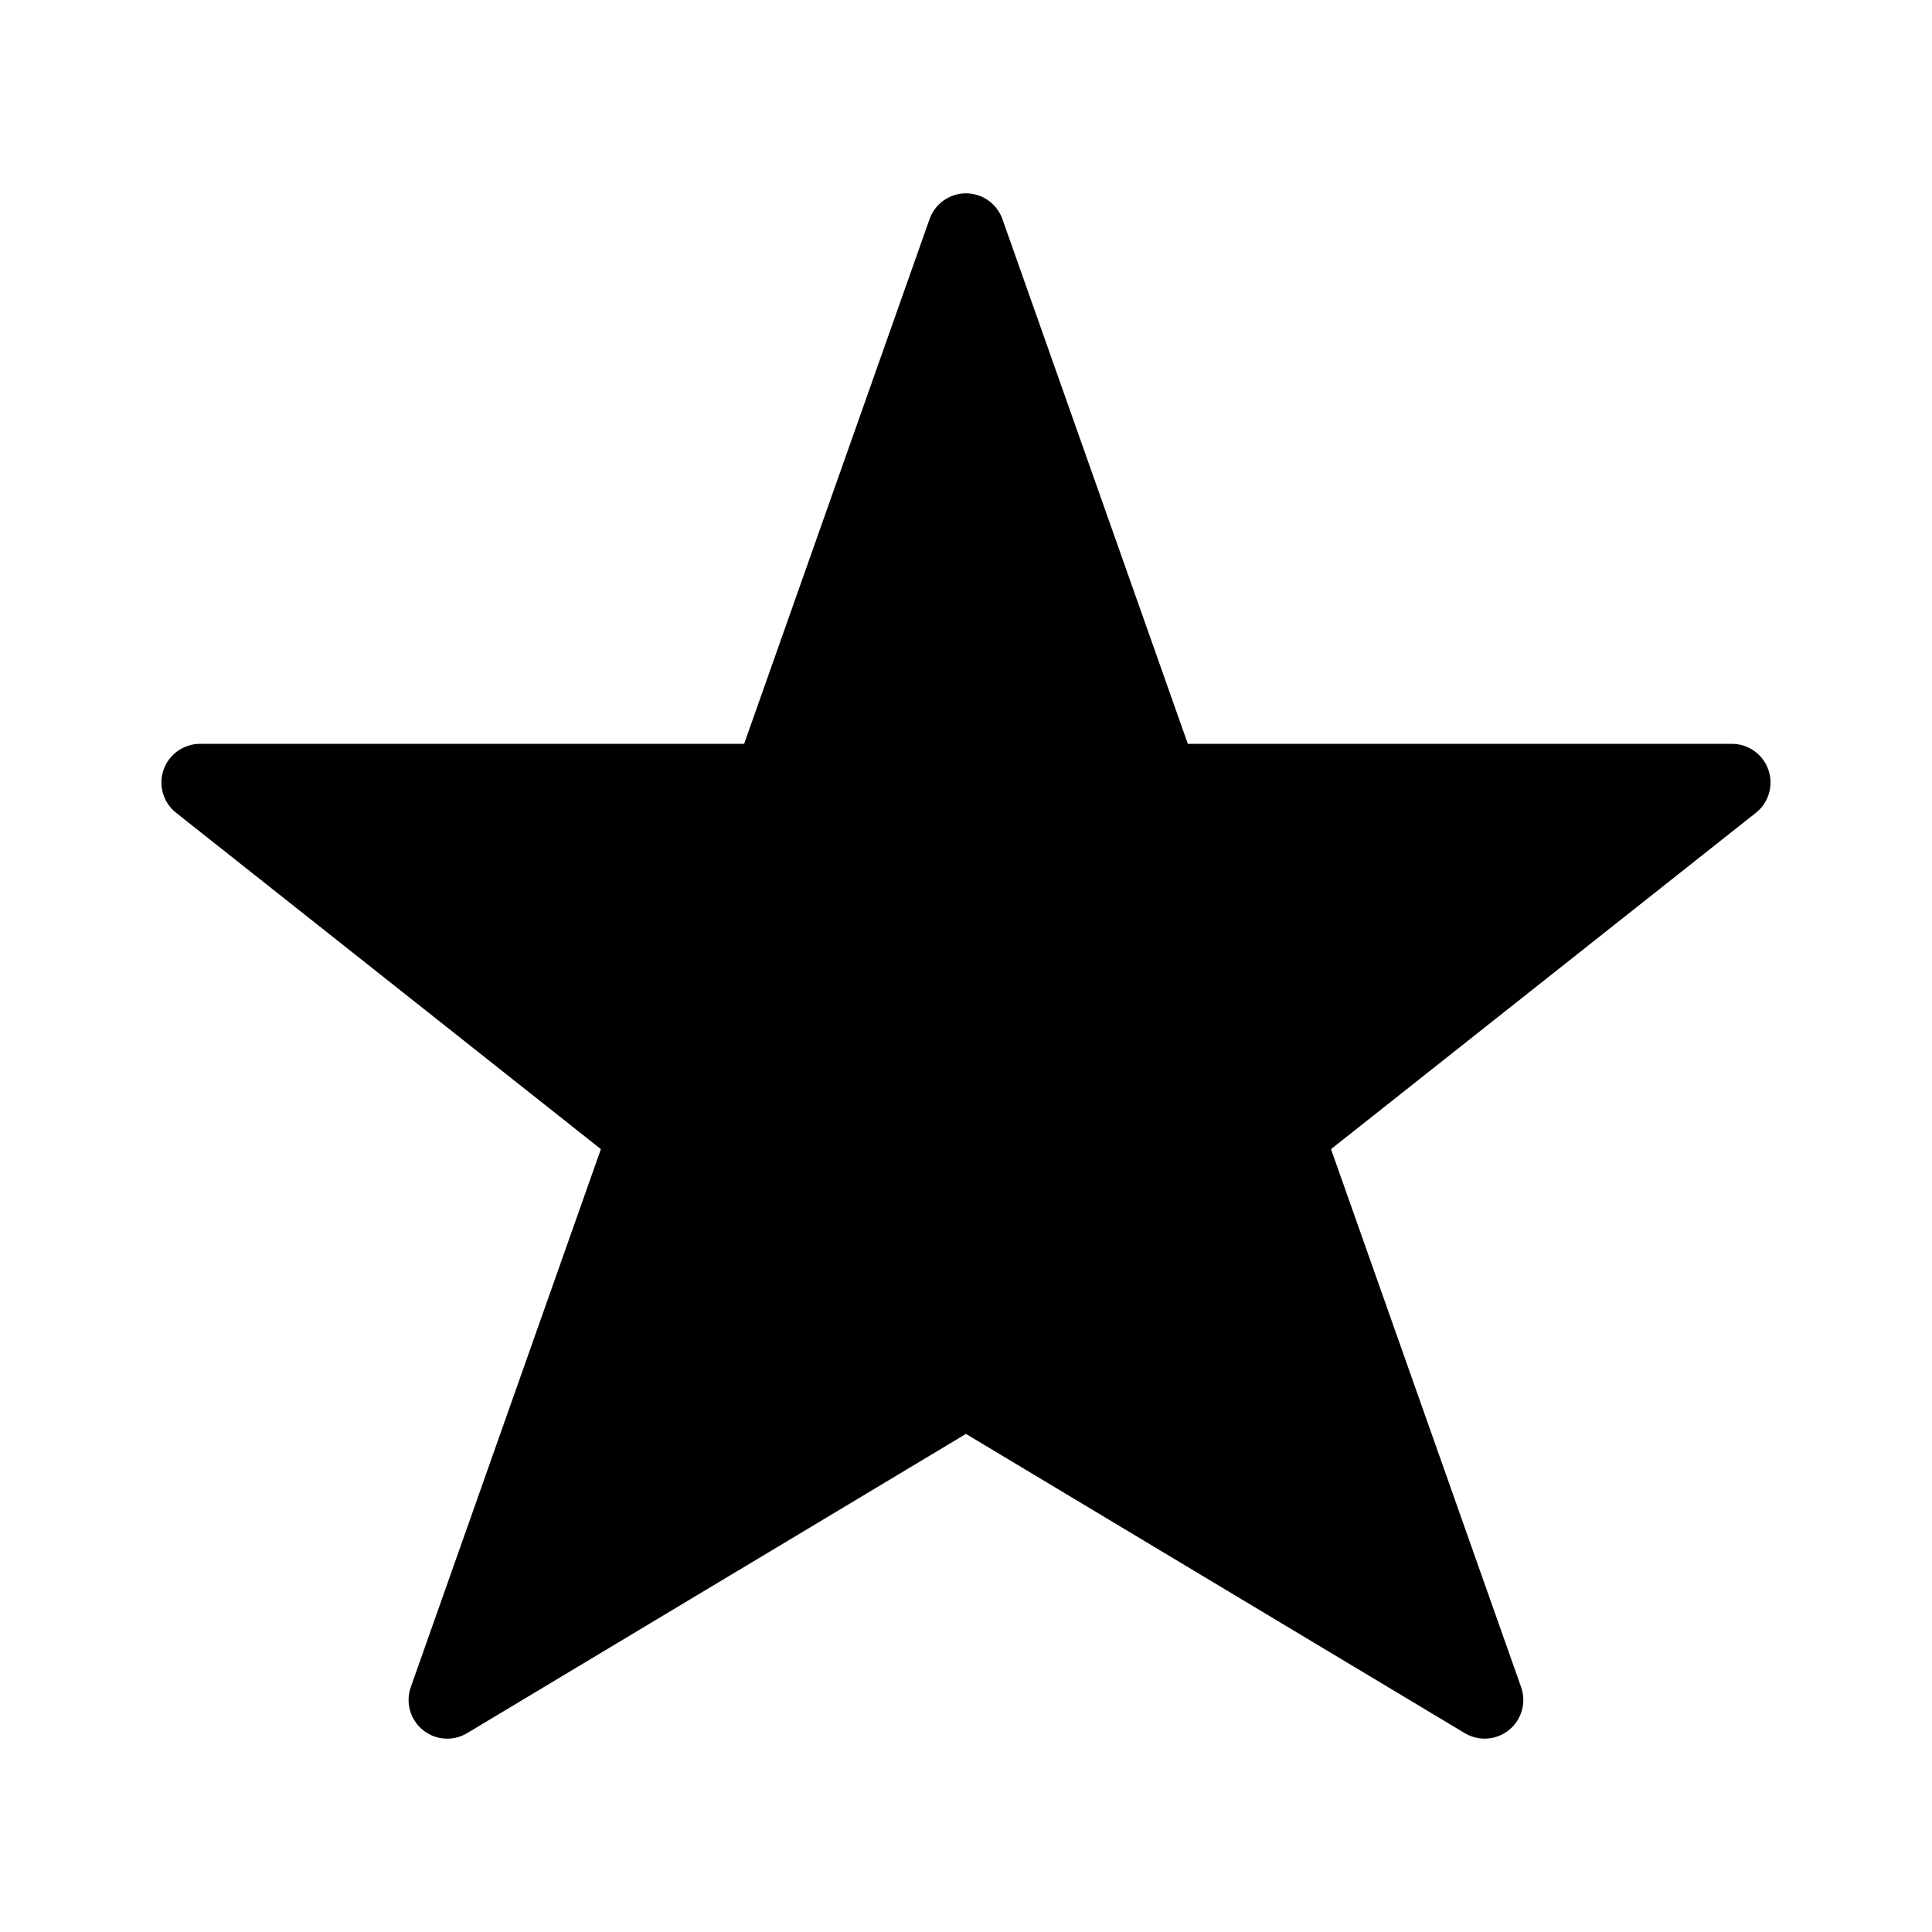 <svg xmlns="http://www.w3.org/2000/svg" viewBox="0 0 100 100" enable-background="new 0 0 100 100"><path d="m91.53 39.844c-.278-.804-1.036-1.343-1.888-1.343h-28.16l-9.597-27.16c-.284-.799-1.039-1.334-1.886-1.334-.846 0-1.602.534-1.885 1.334l-9.598 27.16h-28.16c-.851 0-1.609.539-1.891 1.343-.278.804-.018 1.698.651 2.226l21.986 17.409-9.84 27.846c-.281.795-.031 1.682.62 2.215.654.536 1.573.603 2.297.167l25.818-15.488 25.818 15.488c.317.191.677.285 1.032.285.447 0 .898-.152 1.266-.452.651-.533.901-1.42.62-2.215l-9.84-27.846 21.992-17.409c.667-.528.927-1.422.646-2.226"/></svg>